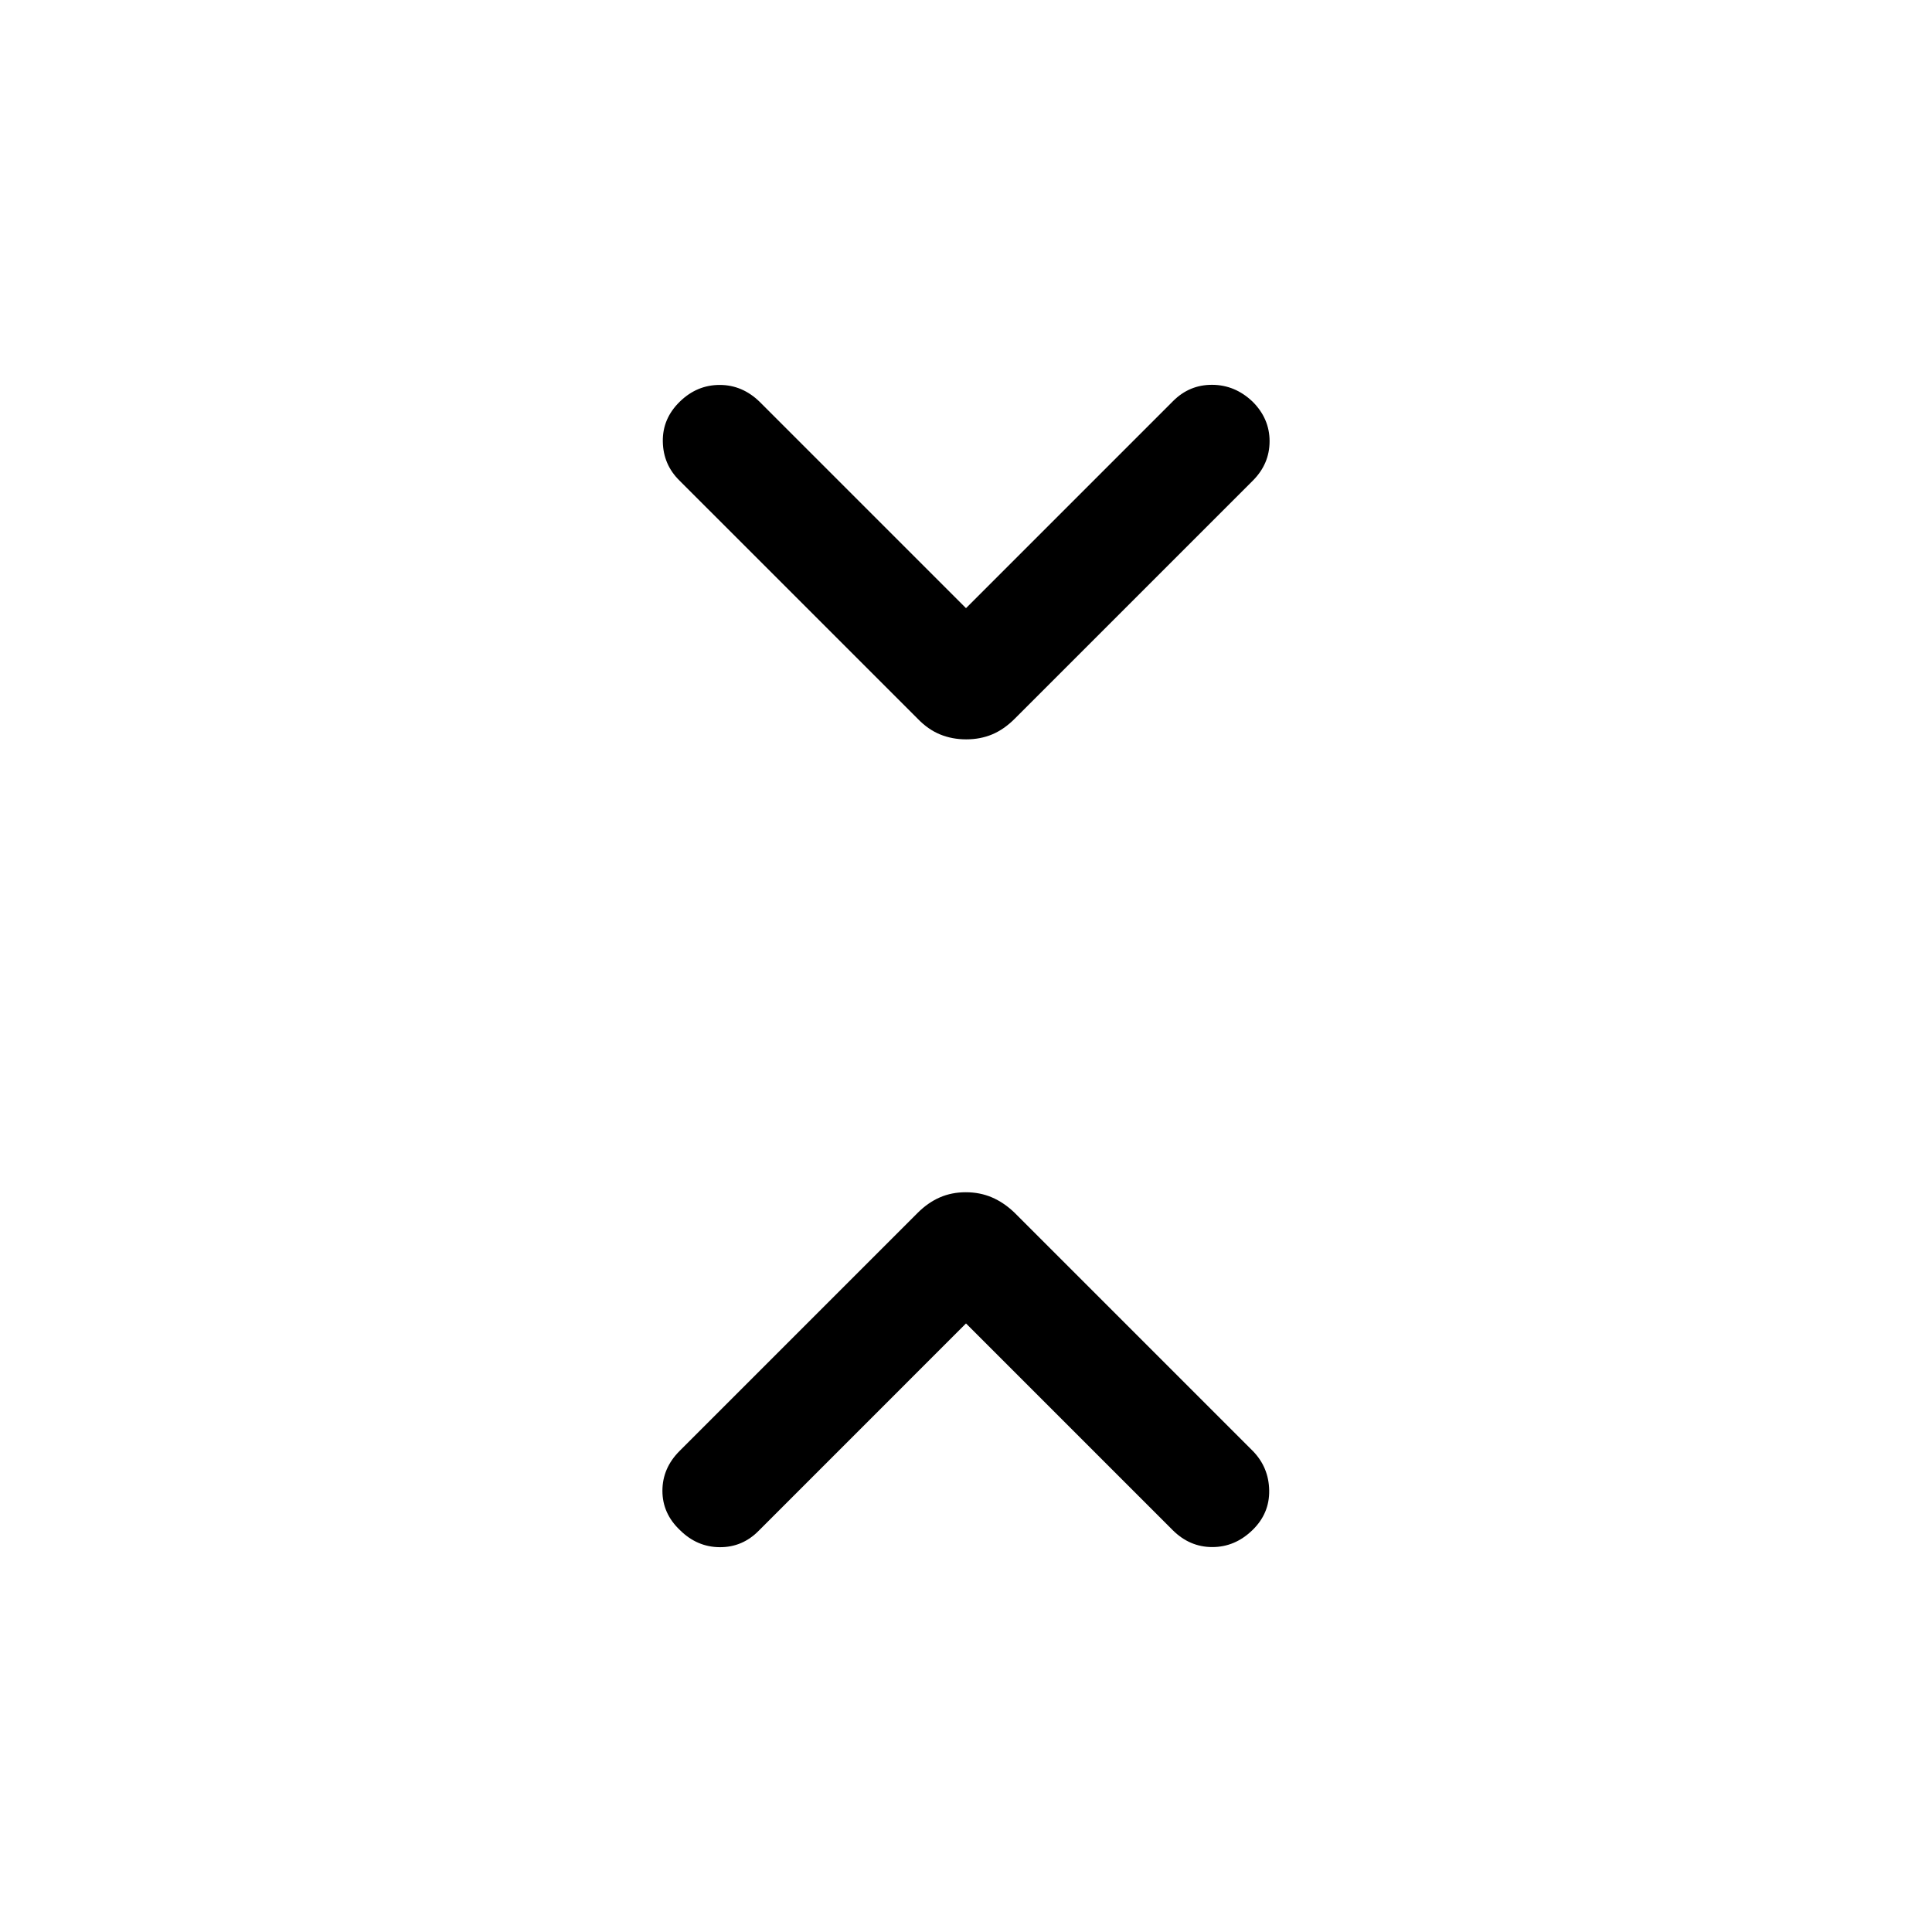 <svg xmlns="http://www.w3.org/2000/svg" height="24" viewBox="0 -960 960 960" width="24"><path d="M480-302.39 377.08-199.46q-8.12 8.31-19.43 8.25-11.3-.06-19.8-8.5-8.7-8.25-8.7-19.52t8.53-19.8L456-357.35q5.12-5.11 11-7.67 5.88-2.56 12.9-2.56 7.02 0 13 2.56t11.29 7.67l118.32 118.32q7.95 8.15 8.14 19.61.2 11.46-8.3 19.71-8.7 8.44-19.97 8.44-11.26 0-19.71-8.45L480-302.39Zm0-355.42 102.92-102.92q8.12-8.12 19.43-8.06 11.3.06 20 8.31 8.5 8.44 8.5 19.71 0 11.27-8.34 19.61L504.19-602.85q-5.31 5.31-11.19 7.77t-12.9 2.46q-7.02 0-13-2.46t-11.1-7.77L337.68-721.16q-8.14-7.96-8.33-19.42-.2-11.46 8.5-19.9 8.5-8.25 19.77-8.25 11.26 0 19.91 8.45L480-657.81Z"/></svg>